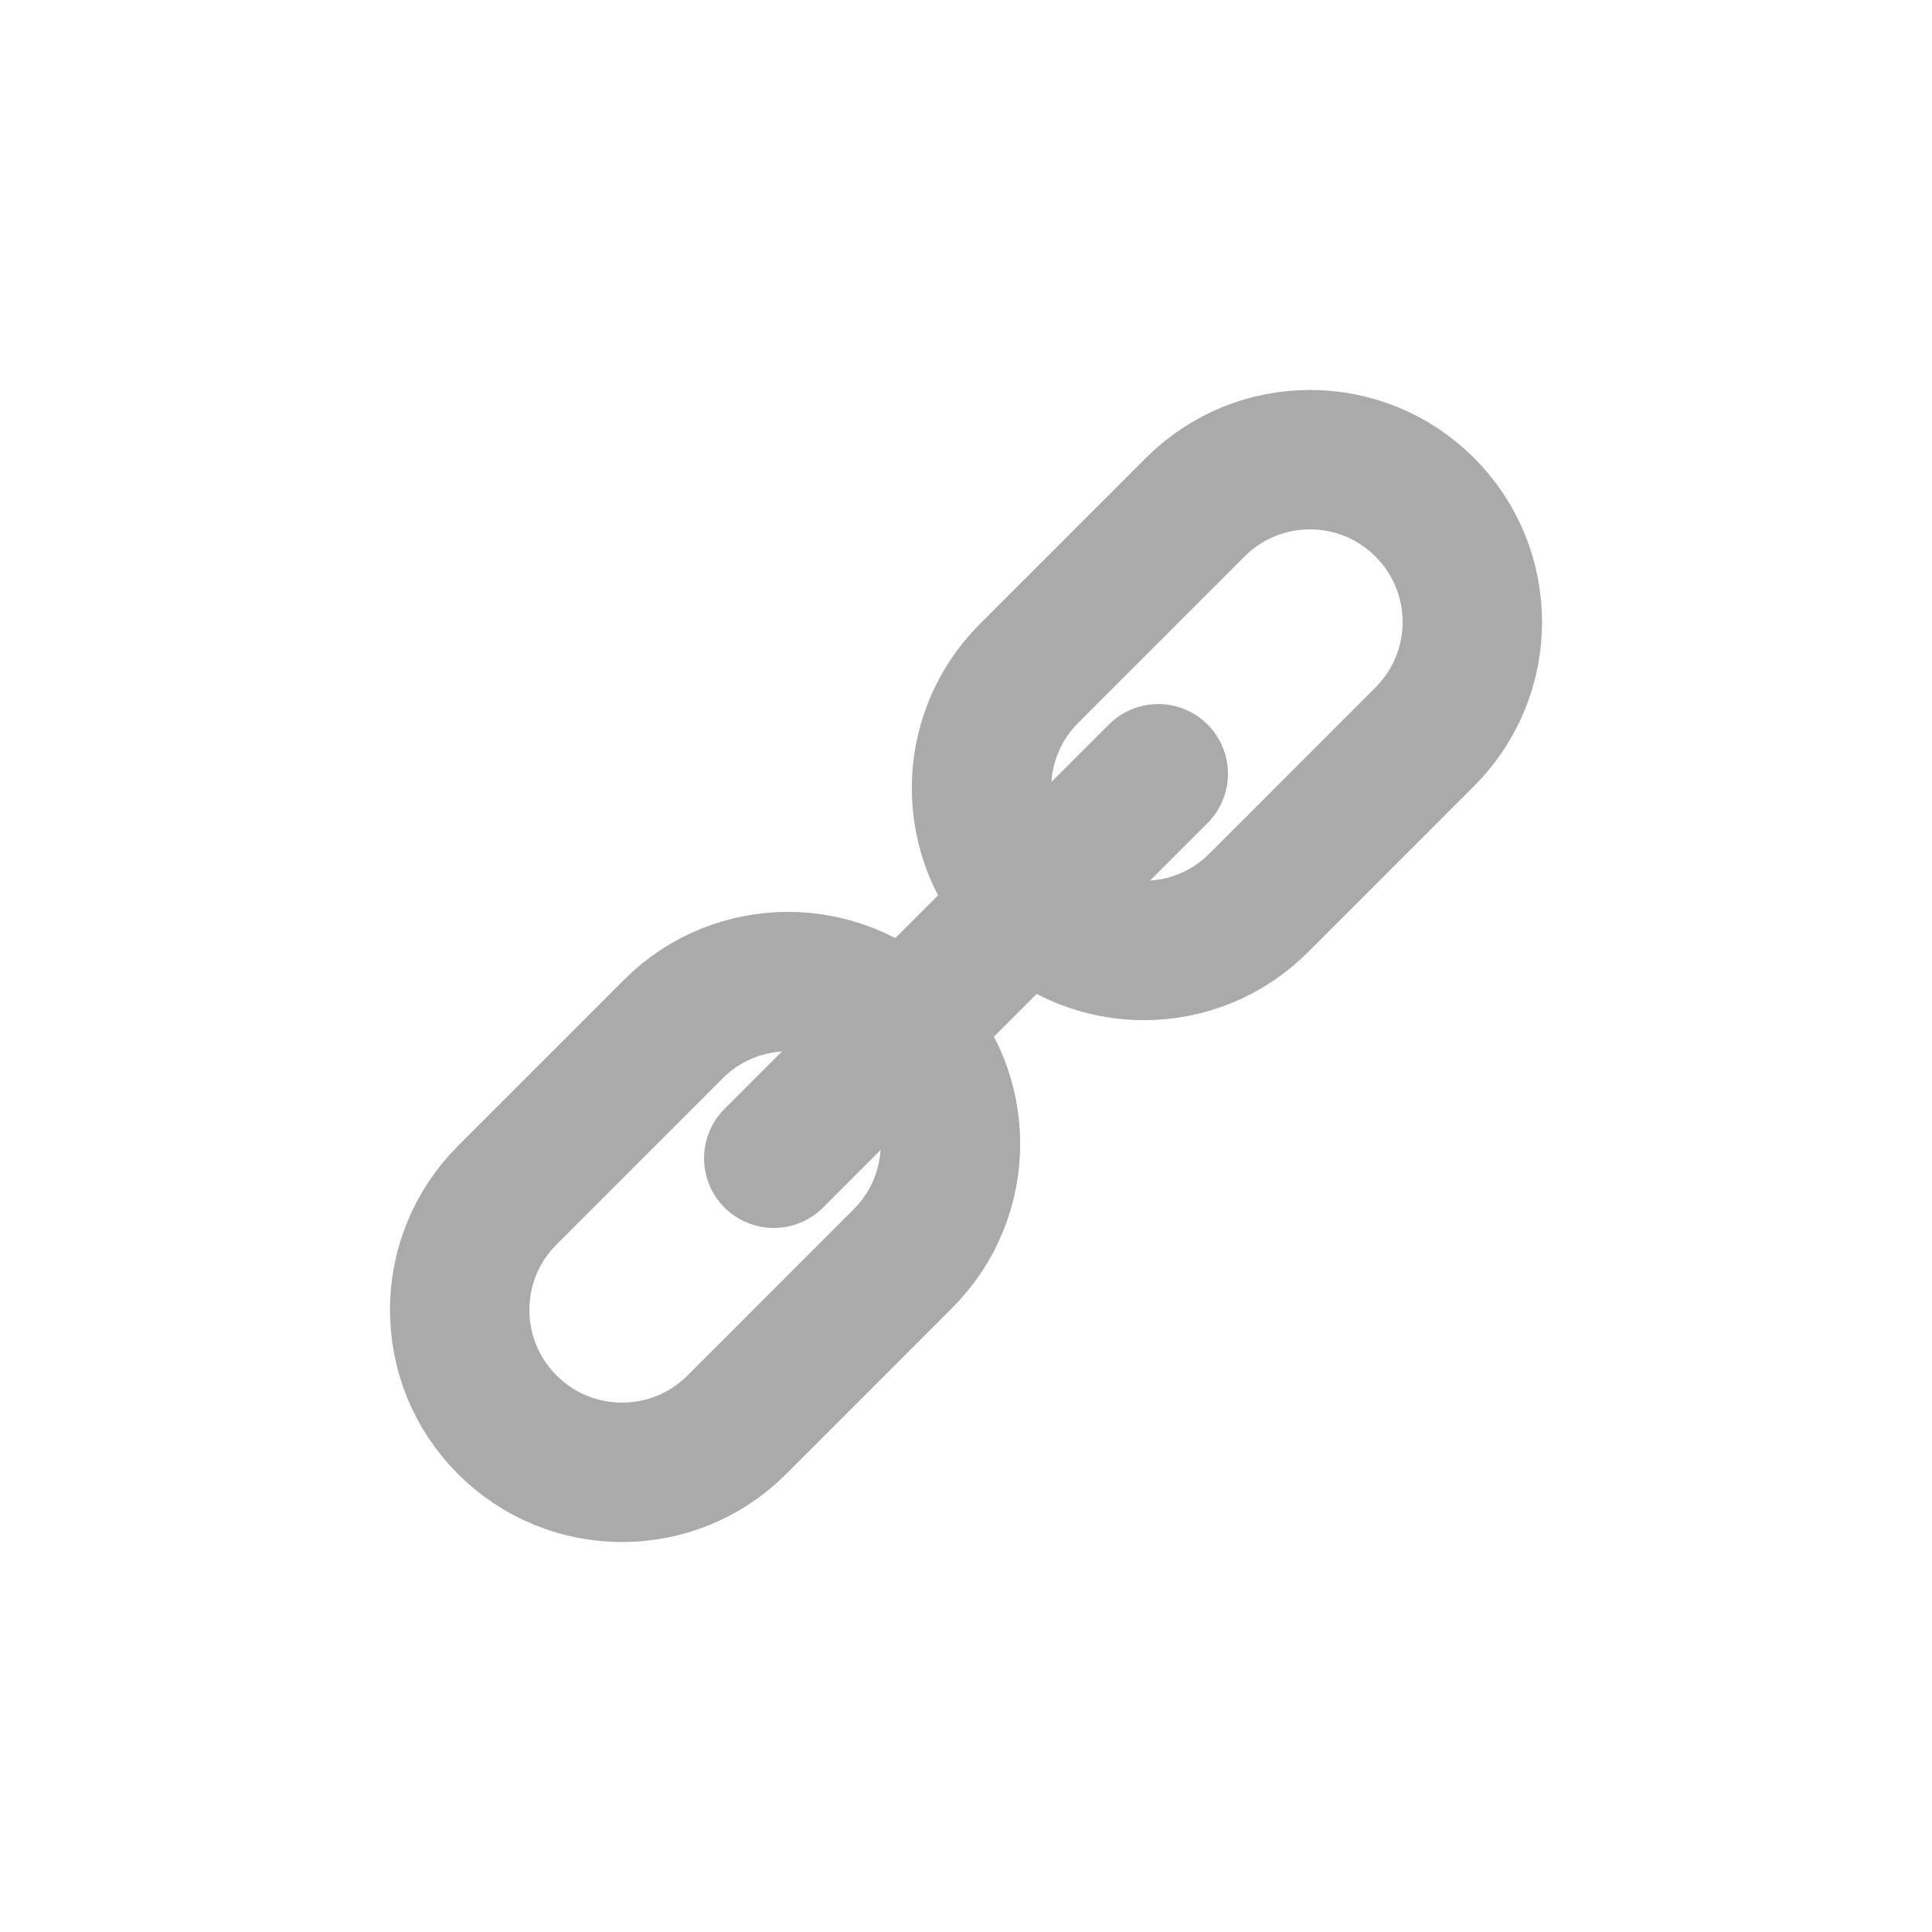 <?xml version="1.0" encoding="UTF-8" standalone="no"?>
<!-- Created with Inkscape (http://www.inkscape.org/) -->

<svg
   width="32"
   height="32"
   viewBox="0 0 8.467 8.467"
   version="1.1"
   id="svg1"
   xml:space="preserve"
   sodipodi:docname="copy-link.svg"
   inkscape:version="1.3 (0e150ed6c4, 2023-07-21)"
   xmlns:inkscape="http://www.inkscape.org/namespaces/inkscape"
   xmlns:sodipodi="http://sodipodi.sourceforge.net/DTD/sodipodi-0.dtd"
   xmlns="http://www.w3.org/2000/svg"
   xmlns:svg="http://www.w3.org/2000/svg"><sodipodi:namedview
     id="namedview1"
     pagecolor="#505050"
     bordercolor="#ffffff"
     borderopacity="1"
     inkscape:showpageshadow="0"
     inkscape:pageopacity="0"
     inkscape:pagecheckerboard="1"
     inkscape:deskcolor="#505050"
     inkscape:document-units="mm"
     inkscape:zoom="16"
     inkscape:cx="15.46875"
     inkscape:cy="20.21875"
     inkscape:window-width="1600"
     inkscape:window-height="837"
     inkscape:window-x="-8"
     inkscape:window-y="-8"
     inkscape:window-maximized="1"
     inkscape:current-layer="layer1" /><defs
     id="defs1" /><g
     inkscape:label="Layer 1"
     inkscape:groupmode="layer"
     id="layer1"><path
       id="path1"
       style="fill:none;fill-opacity:1;stroke:#aaaaaa;stroke-width:0.611;stroke-linecap:round;stroke-dasharray:none;stroke-opacity:1;paint-order:markers stroke fill"
       d="m 2.223,5.238 c -0.278,0.278 -0.278,0.728 2.233e-4,1.006 0.278,0.278 0.728,0.278 1.006,0 L 3.957,5.516 c 0.278,-0.278 0.278,-0.728 0,-1.006 C 3.679,4.233 3.228,4.232 2.951,4.51 Z"
       sodipodi:nodetypes="szsszss" /><path
       id="path2"
       style="fill:none;fill-opacity:1;stroke:#aaaaaa;stroke-width:0.611;stroke-linecap:round;stroke-dasharray:none;stroke-opacity:1;paint-order:markers stroke fill"
       d="m 4.51,2.951 c -0.278,0.278 -0.278,0.728 2.235e-4,1.006 0.278,0.278 0.728,0.278 1.006,0 L 6.244,3.229 c 0.278,-0.278 0.278,-0.728 0,-1.006 C 5.966,1.945 5.516,1.945 5.238,2.223 Z"
       sodipodi:nodetypes="szsszss" /><path
       style="fill:none;fill-opacity:1;stroke:#aaaaaa;stroke-width:0.611;stroke-linecap:round;stroke-dasharray:none;stroke-opacity:1;paint-order:markers stroke fill"
       d="M 3.391,5.076 5.076,3.391"
       id="path3"
       sodipodi:nodetypes="cc" /></g></svg>
